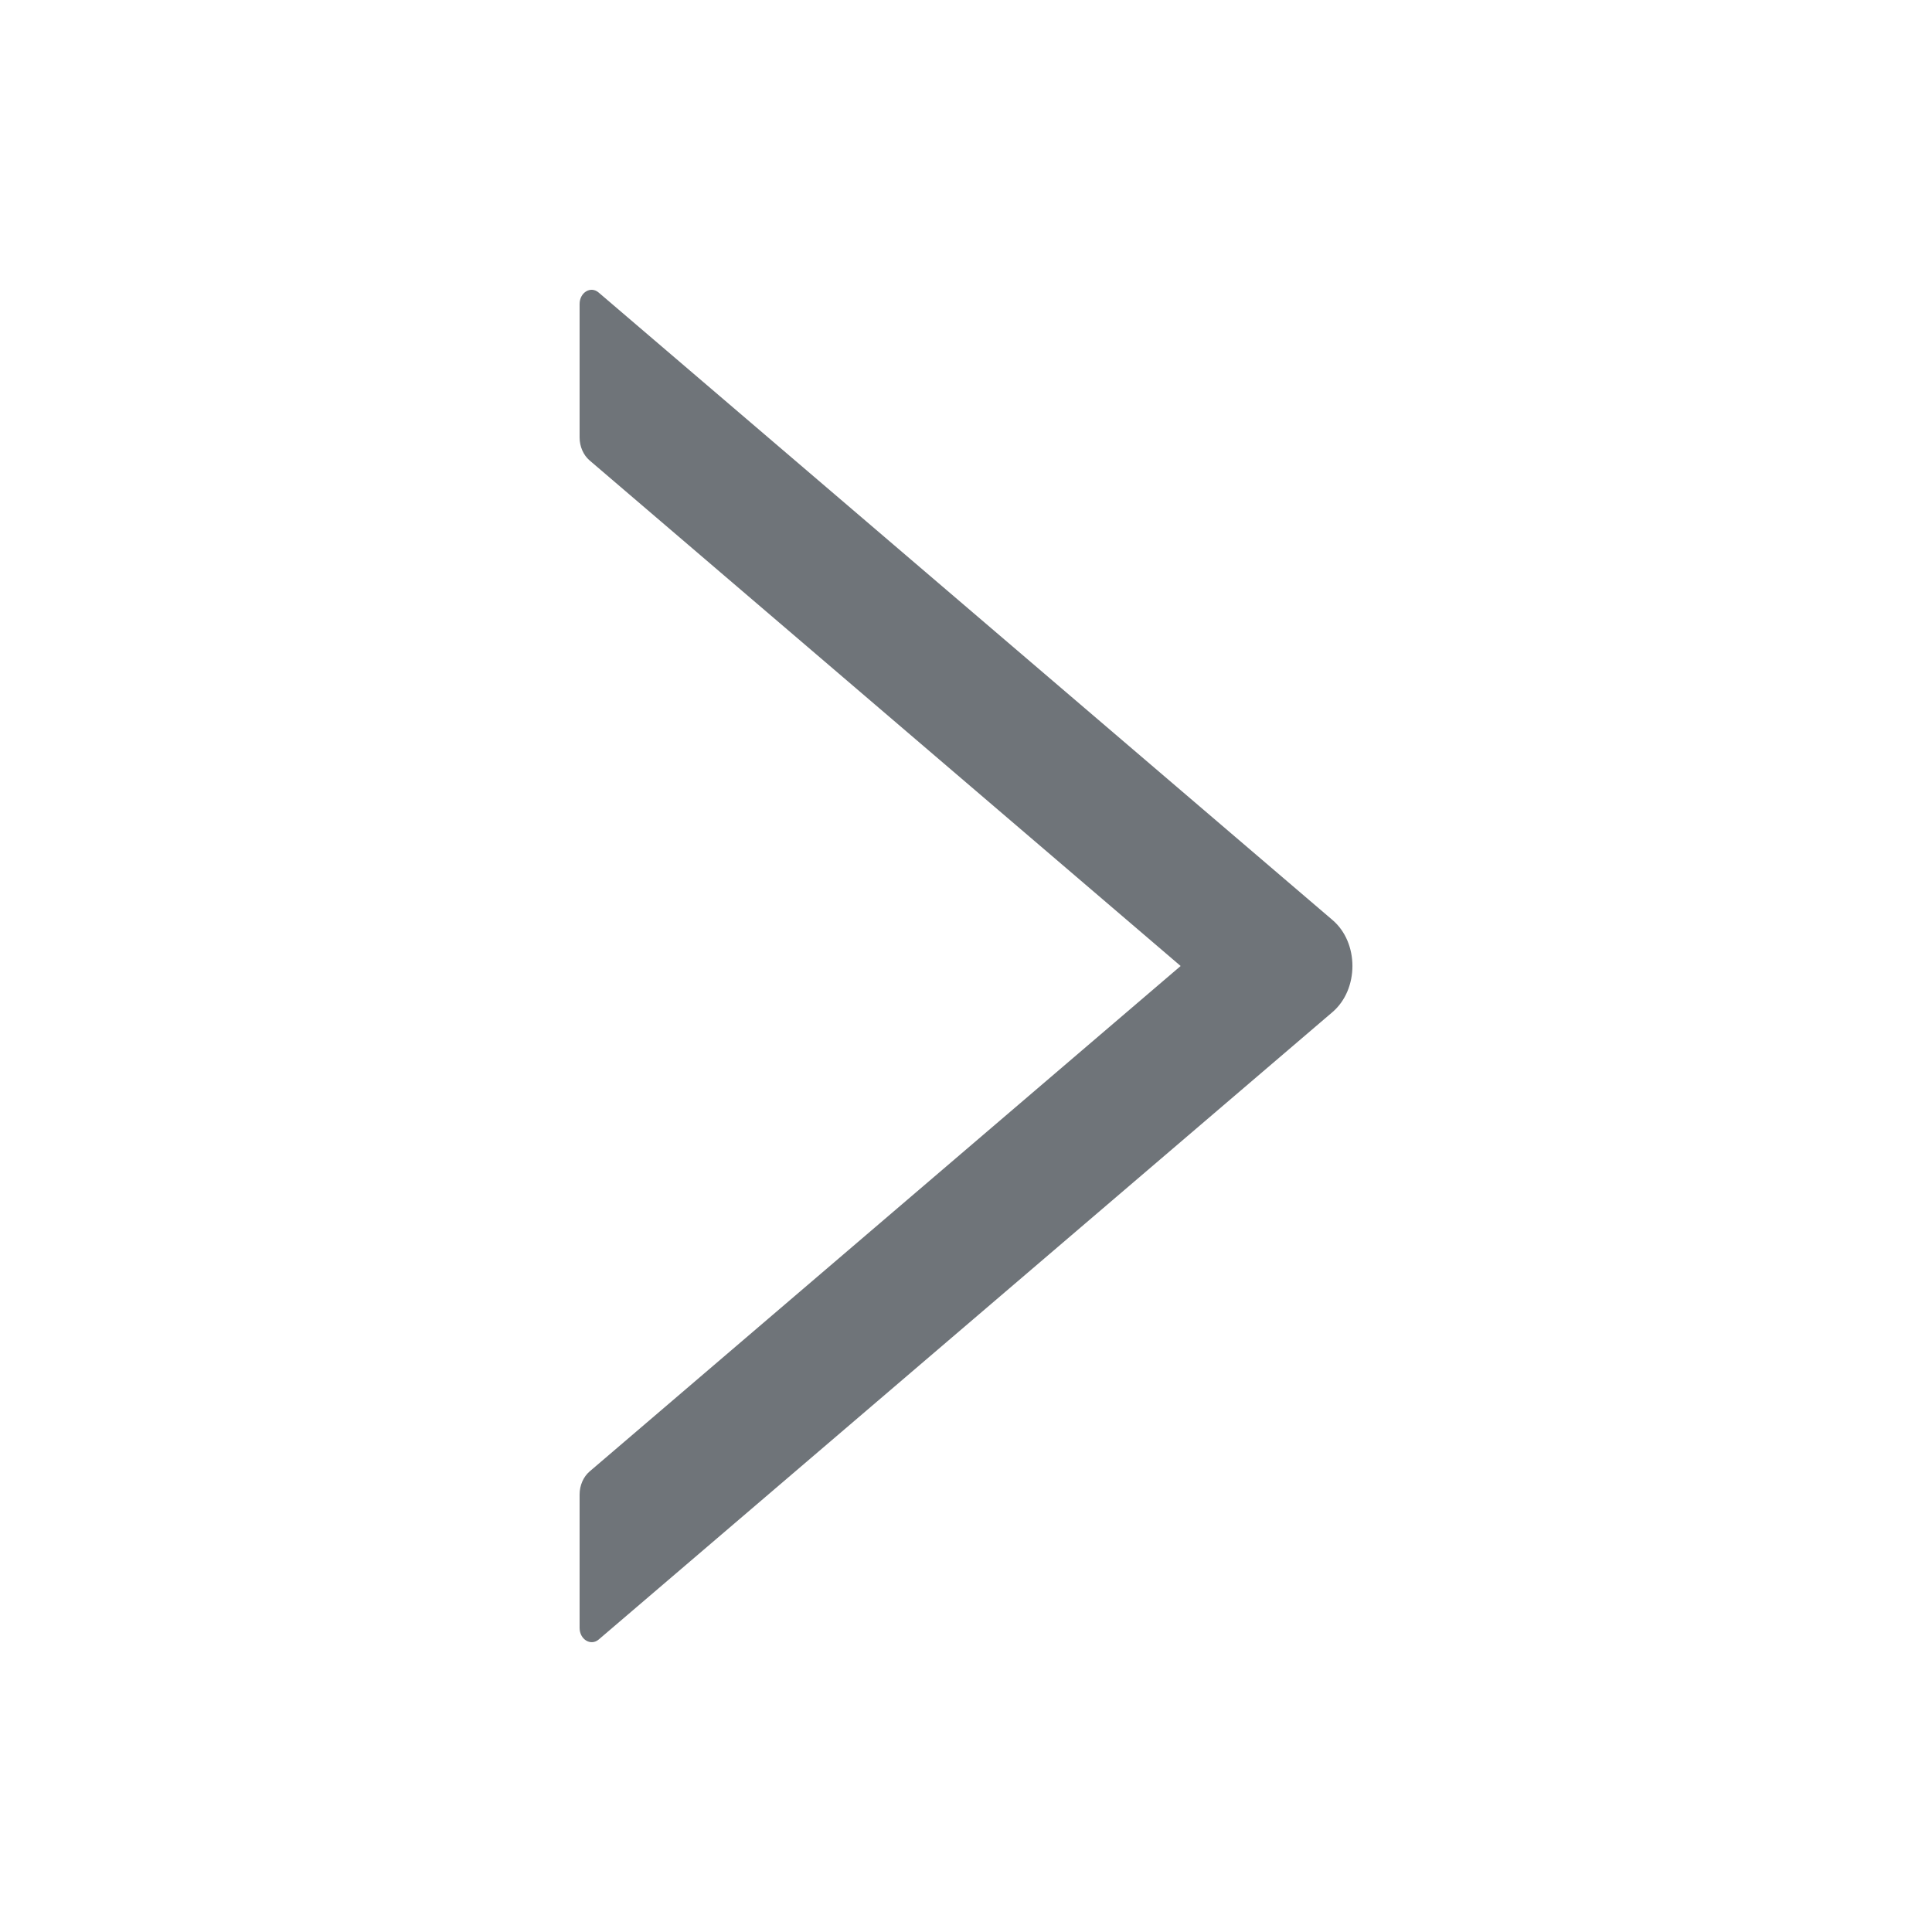 <?xml version="1.0" encoding="UTF-8"?>
<svg width="20px" height="20px" viewBox="0 0 20 20" version="1.1" xmlns="http://www.w3.org/2000/svg" xmlns:xlink="http://www.w3.org/1999/xlink">
    <!-- Generator: Sketch 55.2 (78181) - https://sketchapp.com -->
    <title>ICON/20/右</title>
    <desc>Created with Sketch.</desc>
    <g id="ICON/20/右" stroke="none" stroke-width="1" fill="none" fill-rule="evenodd">
        <path d="M16.853,6 L15.471,6 C15.378,6 15.289,6.039 15.234,6.103 L10,12.222 L4.767,6.103 C4.712,6.039 4.623,6 4.529,6 L3.148,6 C3.028,6 2.958,6.116 3.028,6.198 L9.523,13.794 C9.759,14.069 10.242,14.069 10.476,13.794 L16.971,6.198 C17.043,6.116 16.973,6 16.853,6 Z" id="fill" fill="#6F7479" fill-rule="nonzero" transform="translate(10, 10) rotate(-90) translate(-10, -10) "></path>
    </g>
</svg>